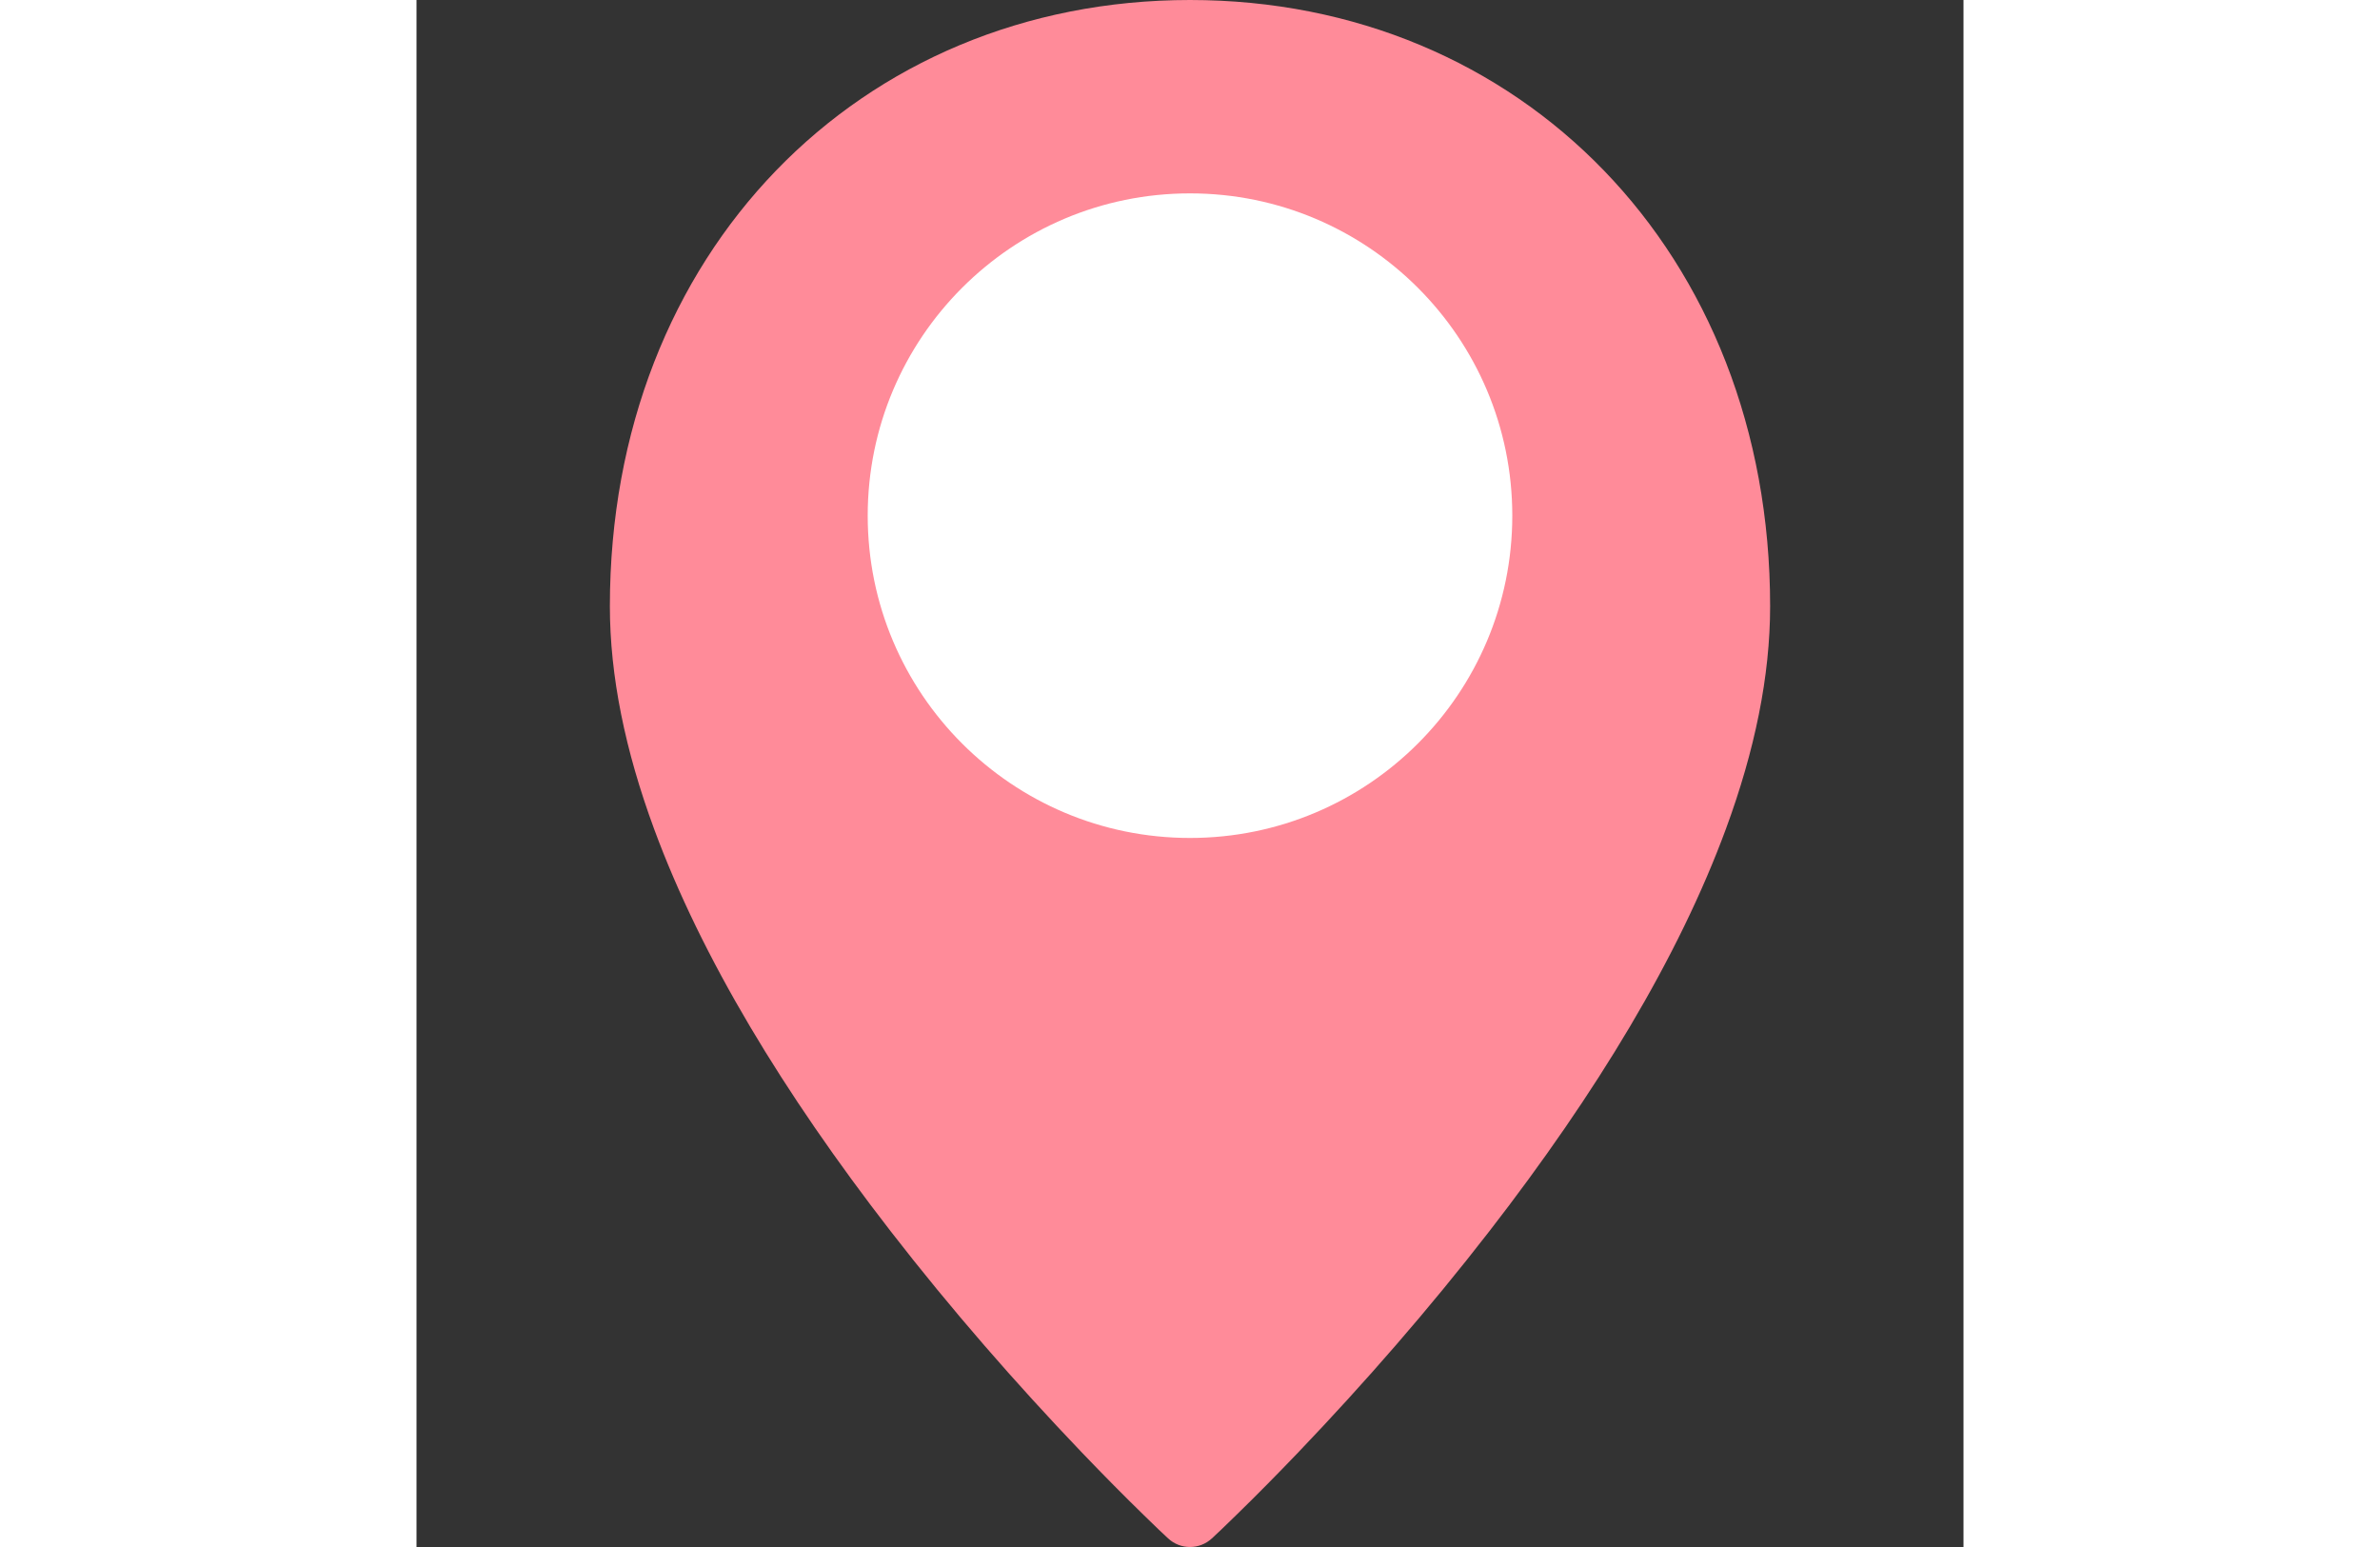 <svg width="40" height="26" viewBox="0 0 24 24" fill="none" xmlns="http://www.w3.org/2000/svg">
<rect x="0" y="0" width="24" height="24" fill="#333333" stroke="none"/>
<path d="M12.339 23.867C12.148 24.044 11.852 24.044 11.661 23.867C11.591 23.803 11.463 23.682 11.286 23.508C10.991 23.221 10.663 22.89 10.31 22.521C9.303 21.467 8.296 20.315 7.355 19.1C5.693 16.955 4.419 14.85 3.686 12.86C3.237 11.642 3 10.487 3 9.406C3 3.92 6.875 0 12 0C17.125 0 21 3.92 21 9.406C21 10.487 20.763 11.642 20.314 12.86C19.581 14.85 18.307 16.955 16.645 19.1C15.704 20.315 14.697 21.467 13.69 22.521C13.337 22.89 13.009 23.221 12.714 23.508C12.537 23.682 12.409 23.803 12.339 23.867Z" fill="#ff8b99"/>
<path d="M12 13C9.239 13 7 10.761 7 8C7 5.239 9.239 3 12 3C14.761 3 17 5.239 17 8C17 10.761 14.761 13 12 13Z" fill="white"/>
</svg>
